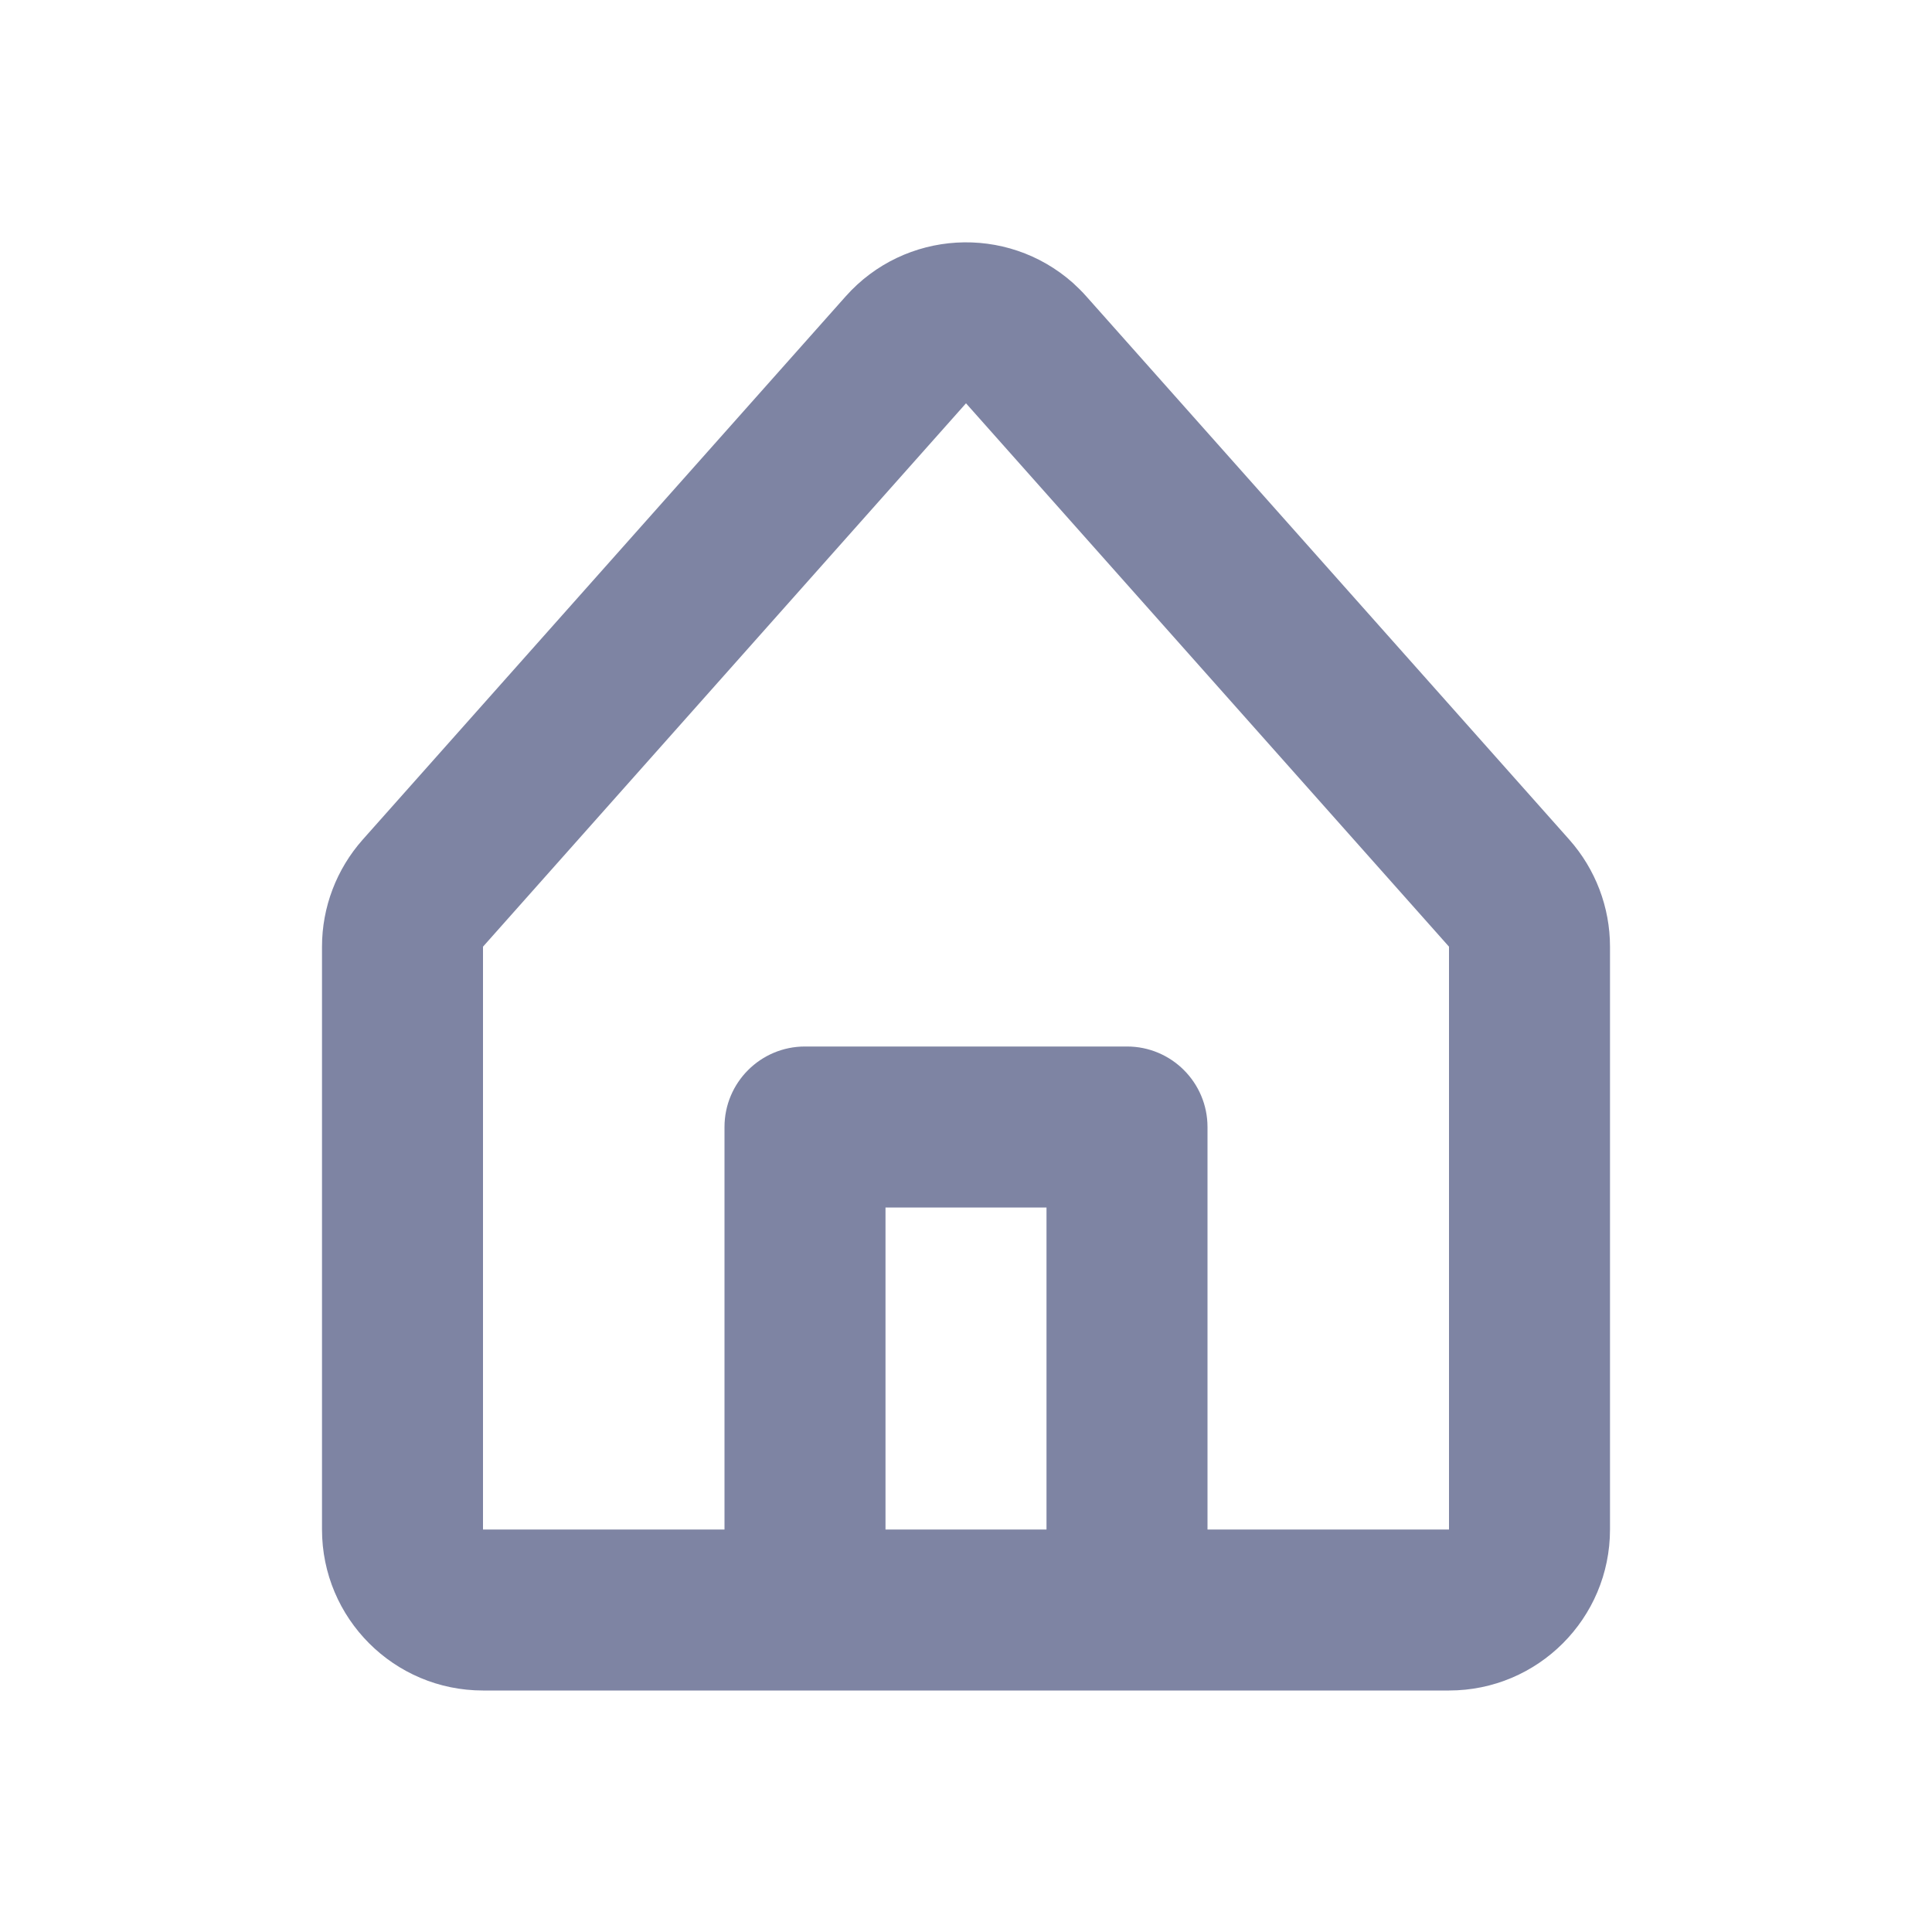 <svg width="24" height="24" viewBox="0 0 24 24" fill="none" xmlns="http://www.w3.org/2000/svg">
  <path fill-rule="evenodd" clip-rule="evenodd" d="M13.329 3.515C13.387 3.568 13.443 3.623 13.495 3.682L19.495 10.431C19.82 10.798 20 11.27 20 11.76V19C20 20.104 19.105 21 18 21H14.002C14.001 21 14.001 21 14 21H10C9.999 21 9.999 21 9.998 21H6C4.895 21 4 20.104 4 19V11.76C4 11.27 4.18 10.798 4.505 10.431L10.505 3.682C11.239 2.856 12.503 2.782 13.329 3.515ZM11 19H13V15H11V19ZM15 19V14C15 13.448 14.552 13 14 13H10C9.448 13 9 13.448 9 14V19H6V11.76L12 5.01L18 11.76V19H15Z" fill="#7E84A3"/>
</svg>
